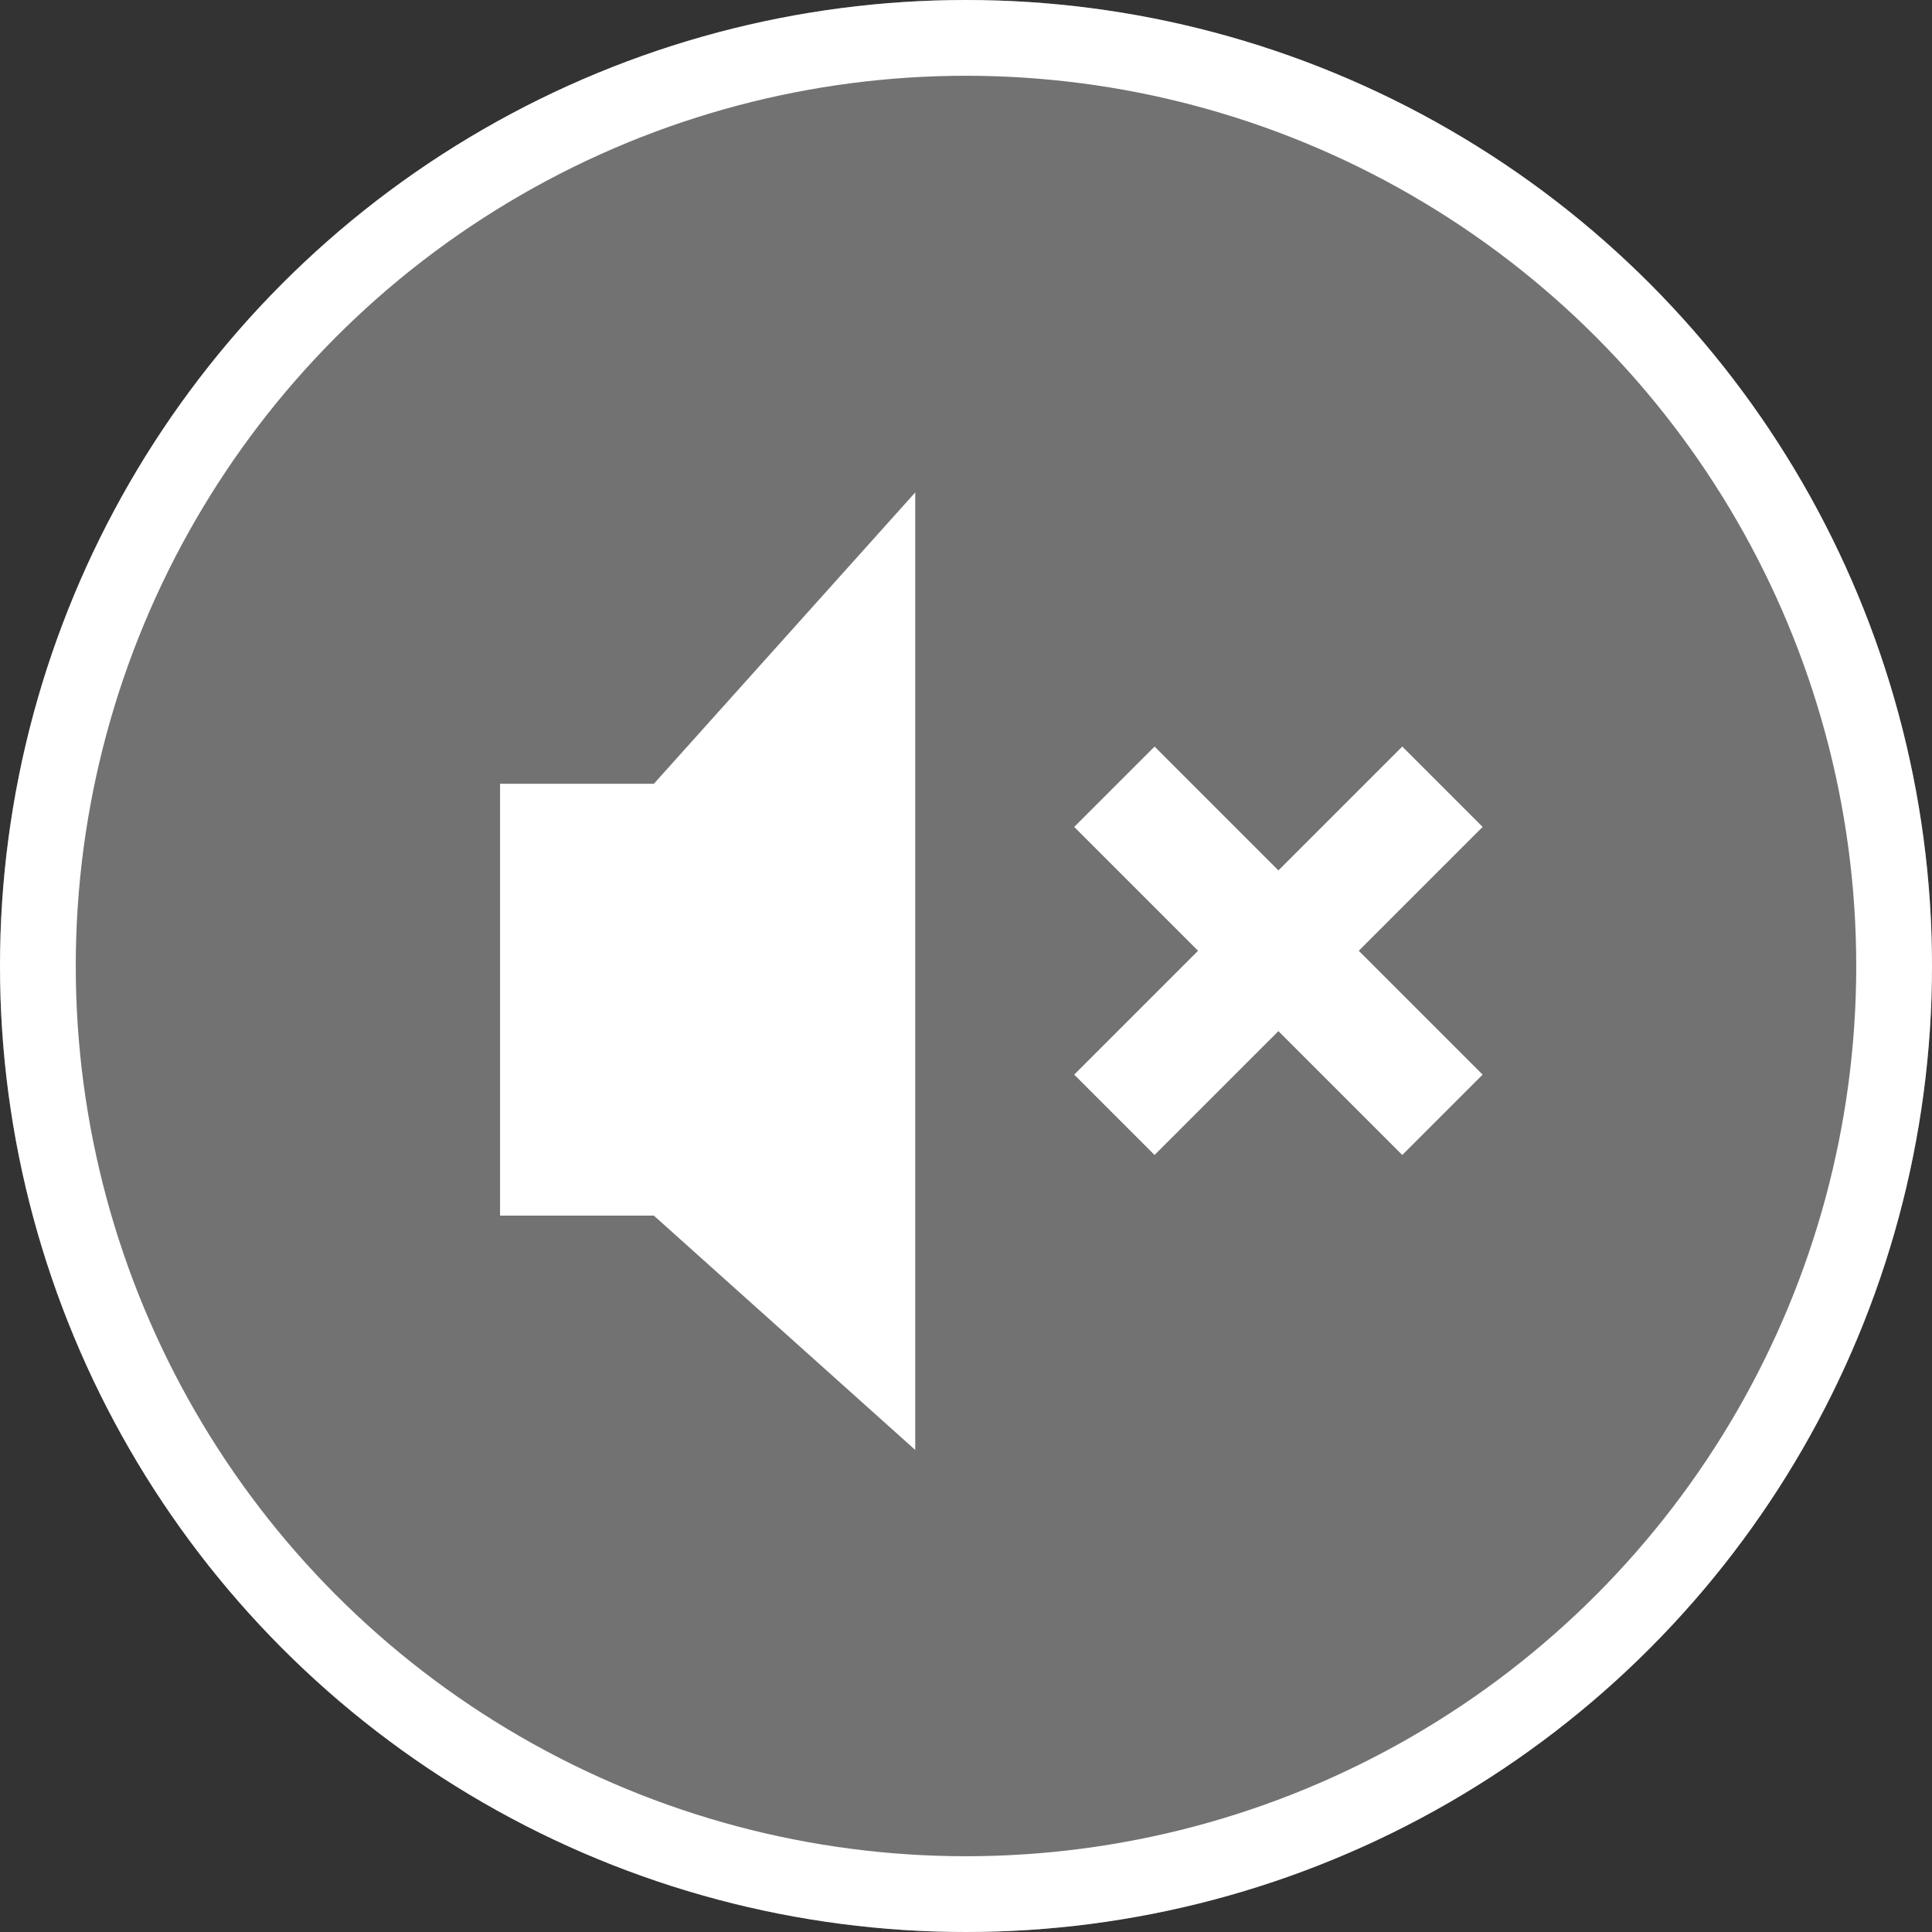 <svg xmlns="http://www.w3.org/2000/svg" width="51" height="51" viewBox="0 0 51 51">
  <rect x="0" y="0" width="51" height="51" fill="#333333" stroke="none"/>
  <g id="Group_28" data-name="Group 28" transform="translate(0.278 0.278)">
    <g id="Ellipse_2" data-name="Ellipse 2" transform="translate(-0.278 -0.278)" fill="#727272" stroke="#fff" stroke-width="2">
      <circle cx="25.5" cy="25.5" r="25.5" stroke="none"/>
      <circle cx="25.5" cy="25.5" r="24.5" fill="none"/>
    </g>
    <g id="Group_6" data-name="Group 6" transform="translate(12.922 12.721)">
      <path id="Path_2" data-name="Path 2" d="M1150.391,230.91v11.4h4.06l6.9,6.186V223.22l-6.9,7.691Z" transform="translate(-1150.391 -223.22)" fill="#fff"/>
      <g id="Group_5" data-name="Group 5" transform="translate(16.217 7.769)">
        <line id="Line_1" data-name="Line 1" x1="8.66" y1="8.66" fill="none" stroke="#fff" stroke-width="3"/>
        <line id="Line_2" data-name="Line 2" x1="8.66" y1="8.66" transform="translate(8.66 0) rotate(90)" fill="none" stroke="#fff" stroke-width="3"/>
      </g>
    </g>
  </g>
</svg>

